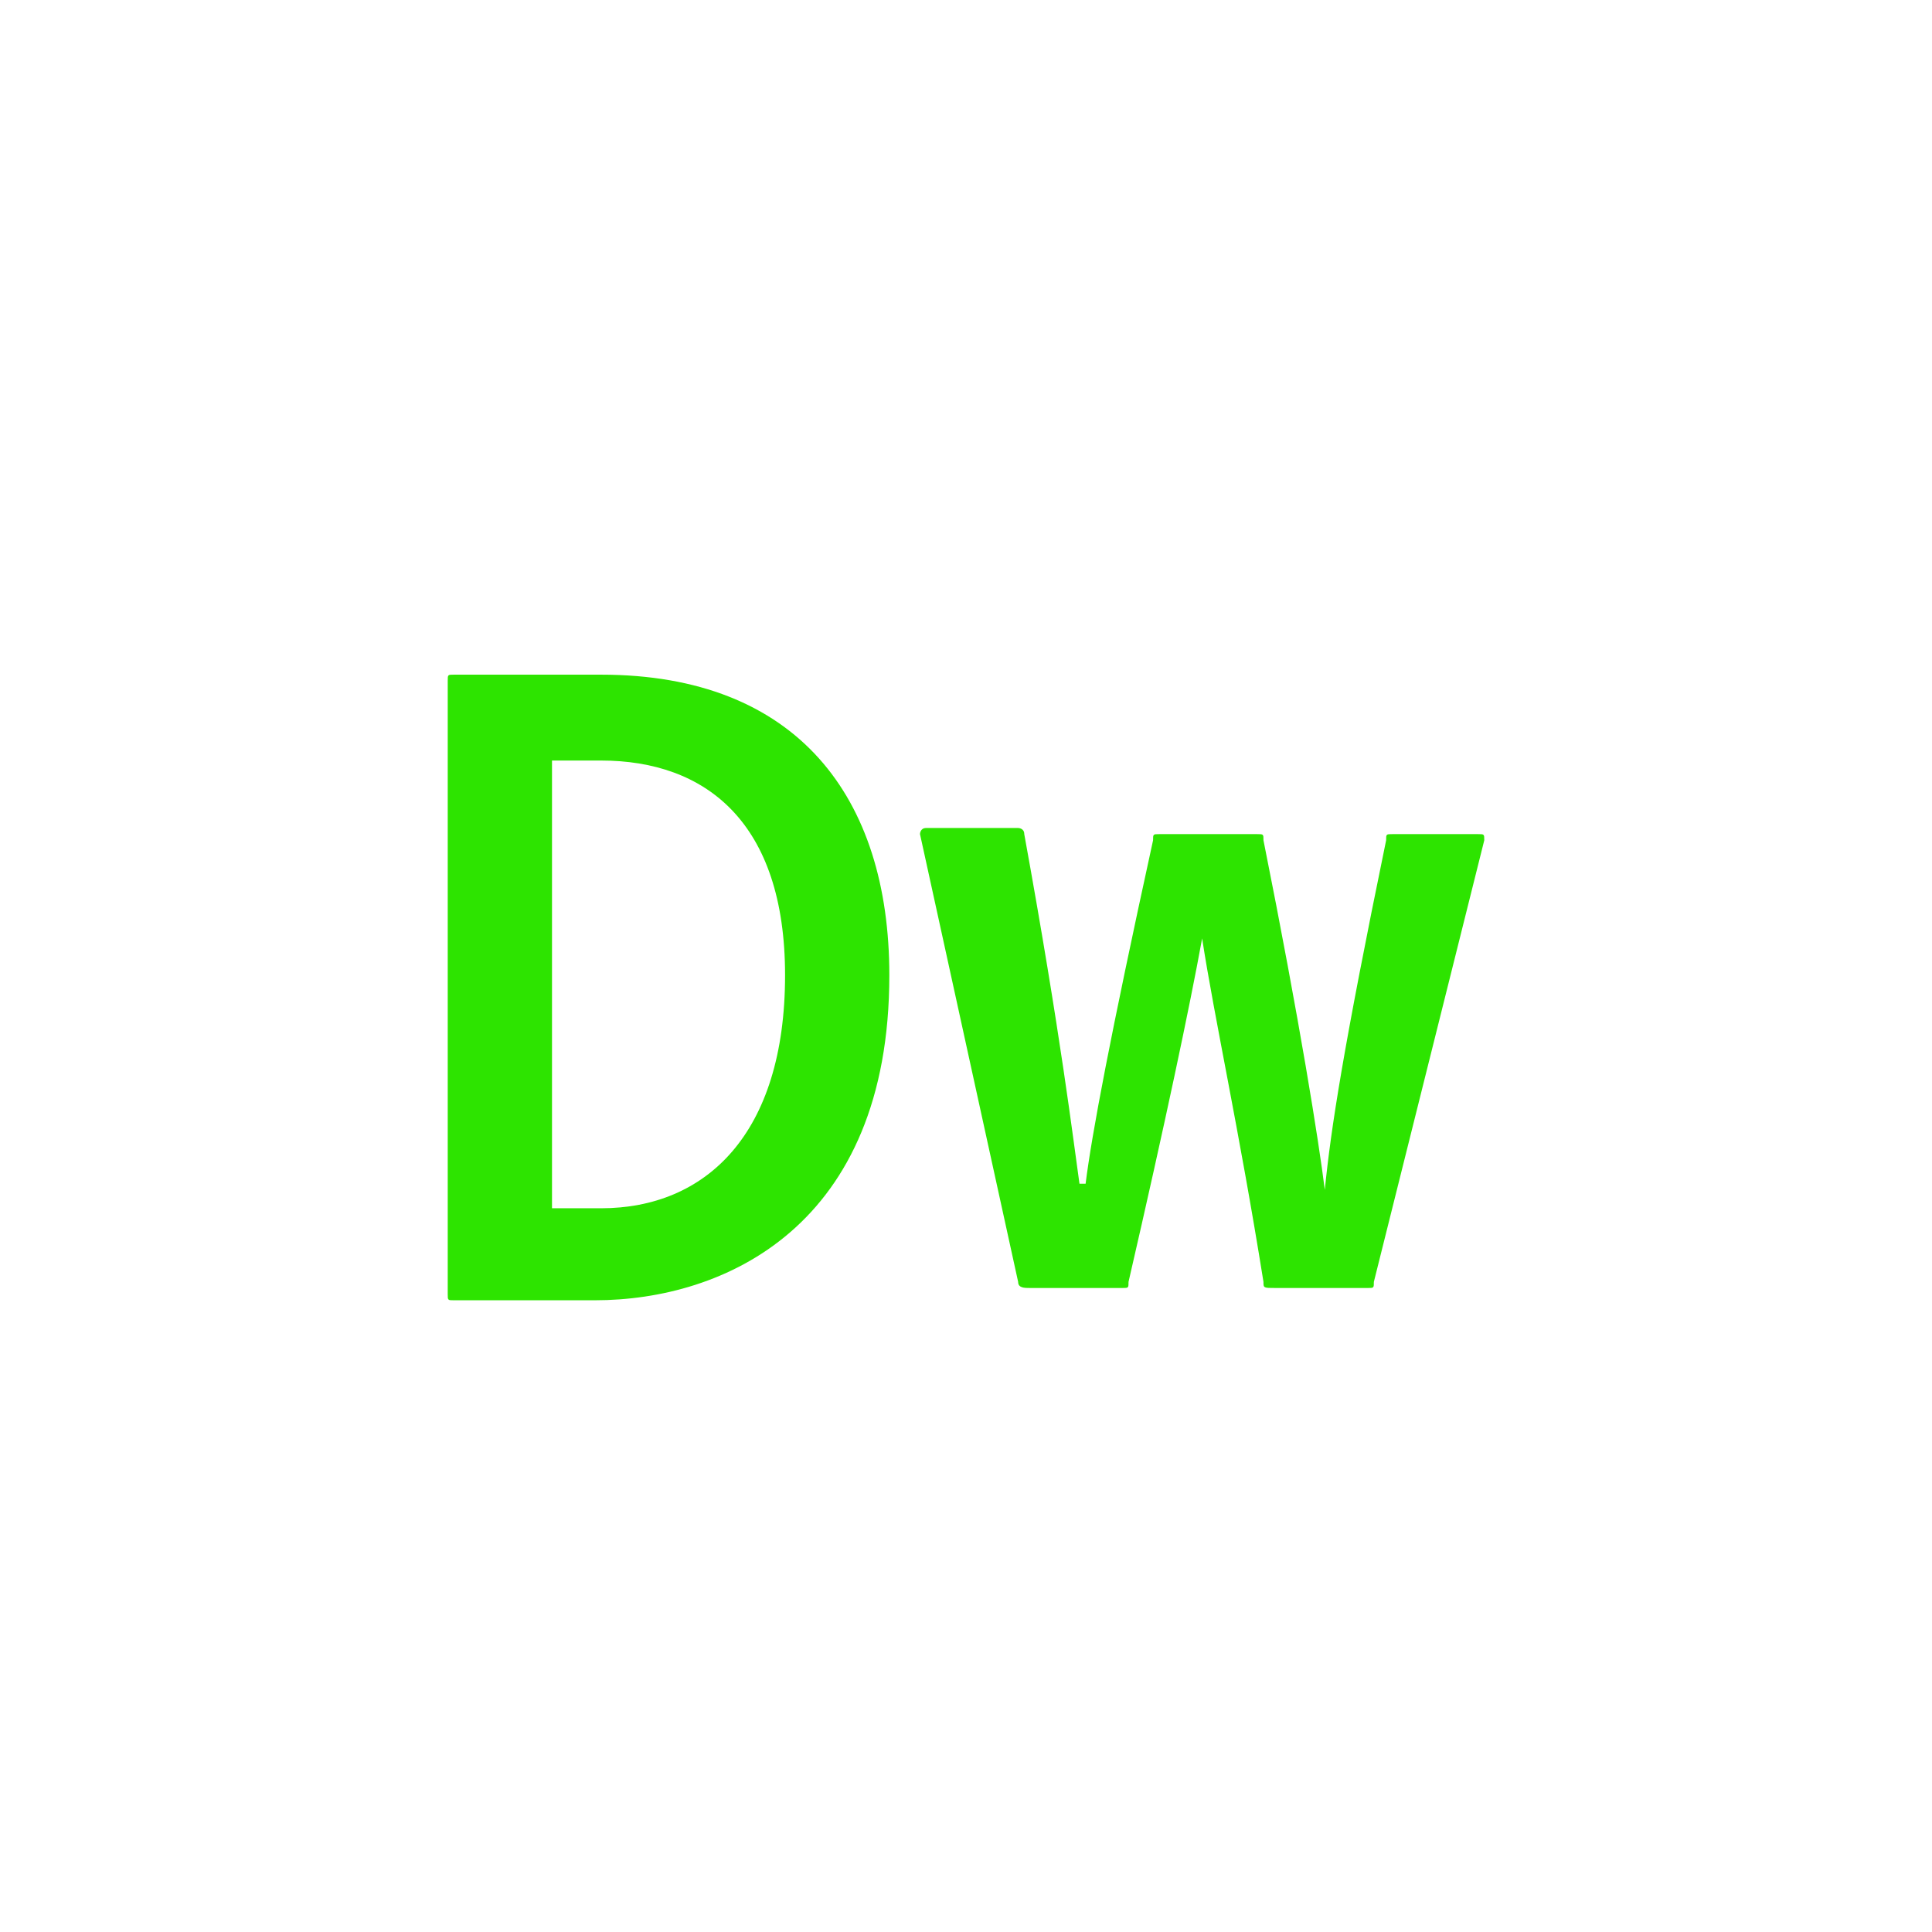 <?xml version="1.0" encoding="utf-8"?>
<!-- Generator: Adobe Illustrator 23.0.3, SVG Export Plug-In . SVG Version: 6.00 Build 0)  -->
<svg version="1.1" id="Layer_1" xmlns="http://www.w3.org/2000/svg" xmlns:xlink="http://www.w3.org/1999/xlink" x="0px" y="0px"
	 viewBox="0 0 31.5 31.5" style="enable-background:new 0 0 31.5 31.5;" xml:space="preserve">
<style type="text/css">
	.st0{clip-path:url(#SVGID_2_);fill:#2DE400;}
</style>
<g>
	<g>
		<defs>
			<rect id="SVGID_1_" x="5.2" y="9.1" width="21.1" height="13.9"/>
		</defs>
		<clipPath id="SVGID_2_">
			<use xlink:href="#SVGID_1_"  style="overflow:visible;"/>
		</clipPath>
		<path class="st0" d="M12.8,15.9c0,2.6-1.3,3.8-3,3.8c-0.3,0-0.5,0-0.8,0l0,0l0,0l0,0v-7.3c0.3,0,0.5,0,0.8,0
			C11.5,12.4,12.8,13.4,12.8,15.9 M14.5,15.9C14.5,13,13,11,9.8,11c-1,0-2.1,0-2.4,0c-0.1,0-0.1,0-0.1,0.1l0,0v10
			c0,0.1,0,0.1,0.1,0.1c0.4,0,1.5,0,2.3,0C11.8,21.2,14.5,20,14.5,15.9 M24.2,13.7c0-0.1,0-0.1-0.1-0.1h-1.4c-0.1,0-0.1,0-0.1,0.1
			c-0.7,3.4-0.9,4.7-1,5.7l0,0c-0.1-0.8-0.4-2.7-1-5.7c0-0.1,0-0.1-0.1-0.1h-1.6c-0.1,0-0.1,0-0.1,0.1c-0.7,3.2-1,4.8-1.1,5.6h-0.1
			c-0.1-0.7-0.3-2.4-0.9-5.7c0-0.1-0.1-0.1-0.1-0.1h-1.5c-0.1,0-0.1,0.1-0.1,0.1l1.6,7.3c0,0.1,0.1,0.1,0.2,0.1h1.5
			c0.1,0,0.1,0,0.1-0.1c0.6-2.6,1-4.5,1.2-5.6l0,0c0.2,1.3,0.6,3.1,1,5.6c0,0.1,0,0.1,0.2,0.1l0,0h1.5c0.1,0,0.1,0,0.1-0.1
			L24.2,13.7z"/>
	</g>
</g>
</svg>
